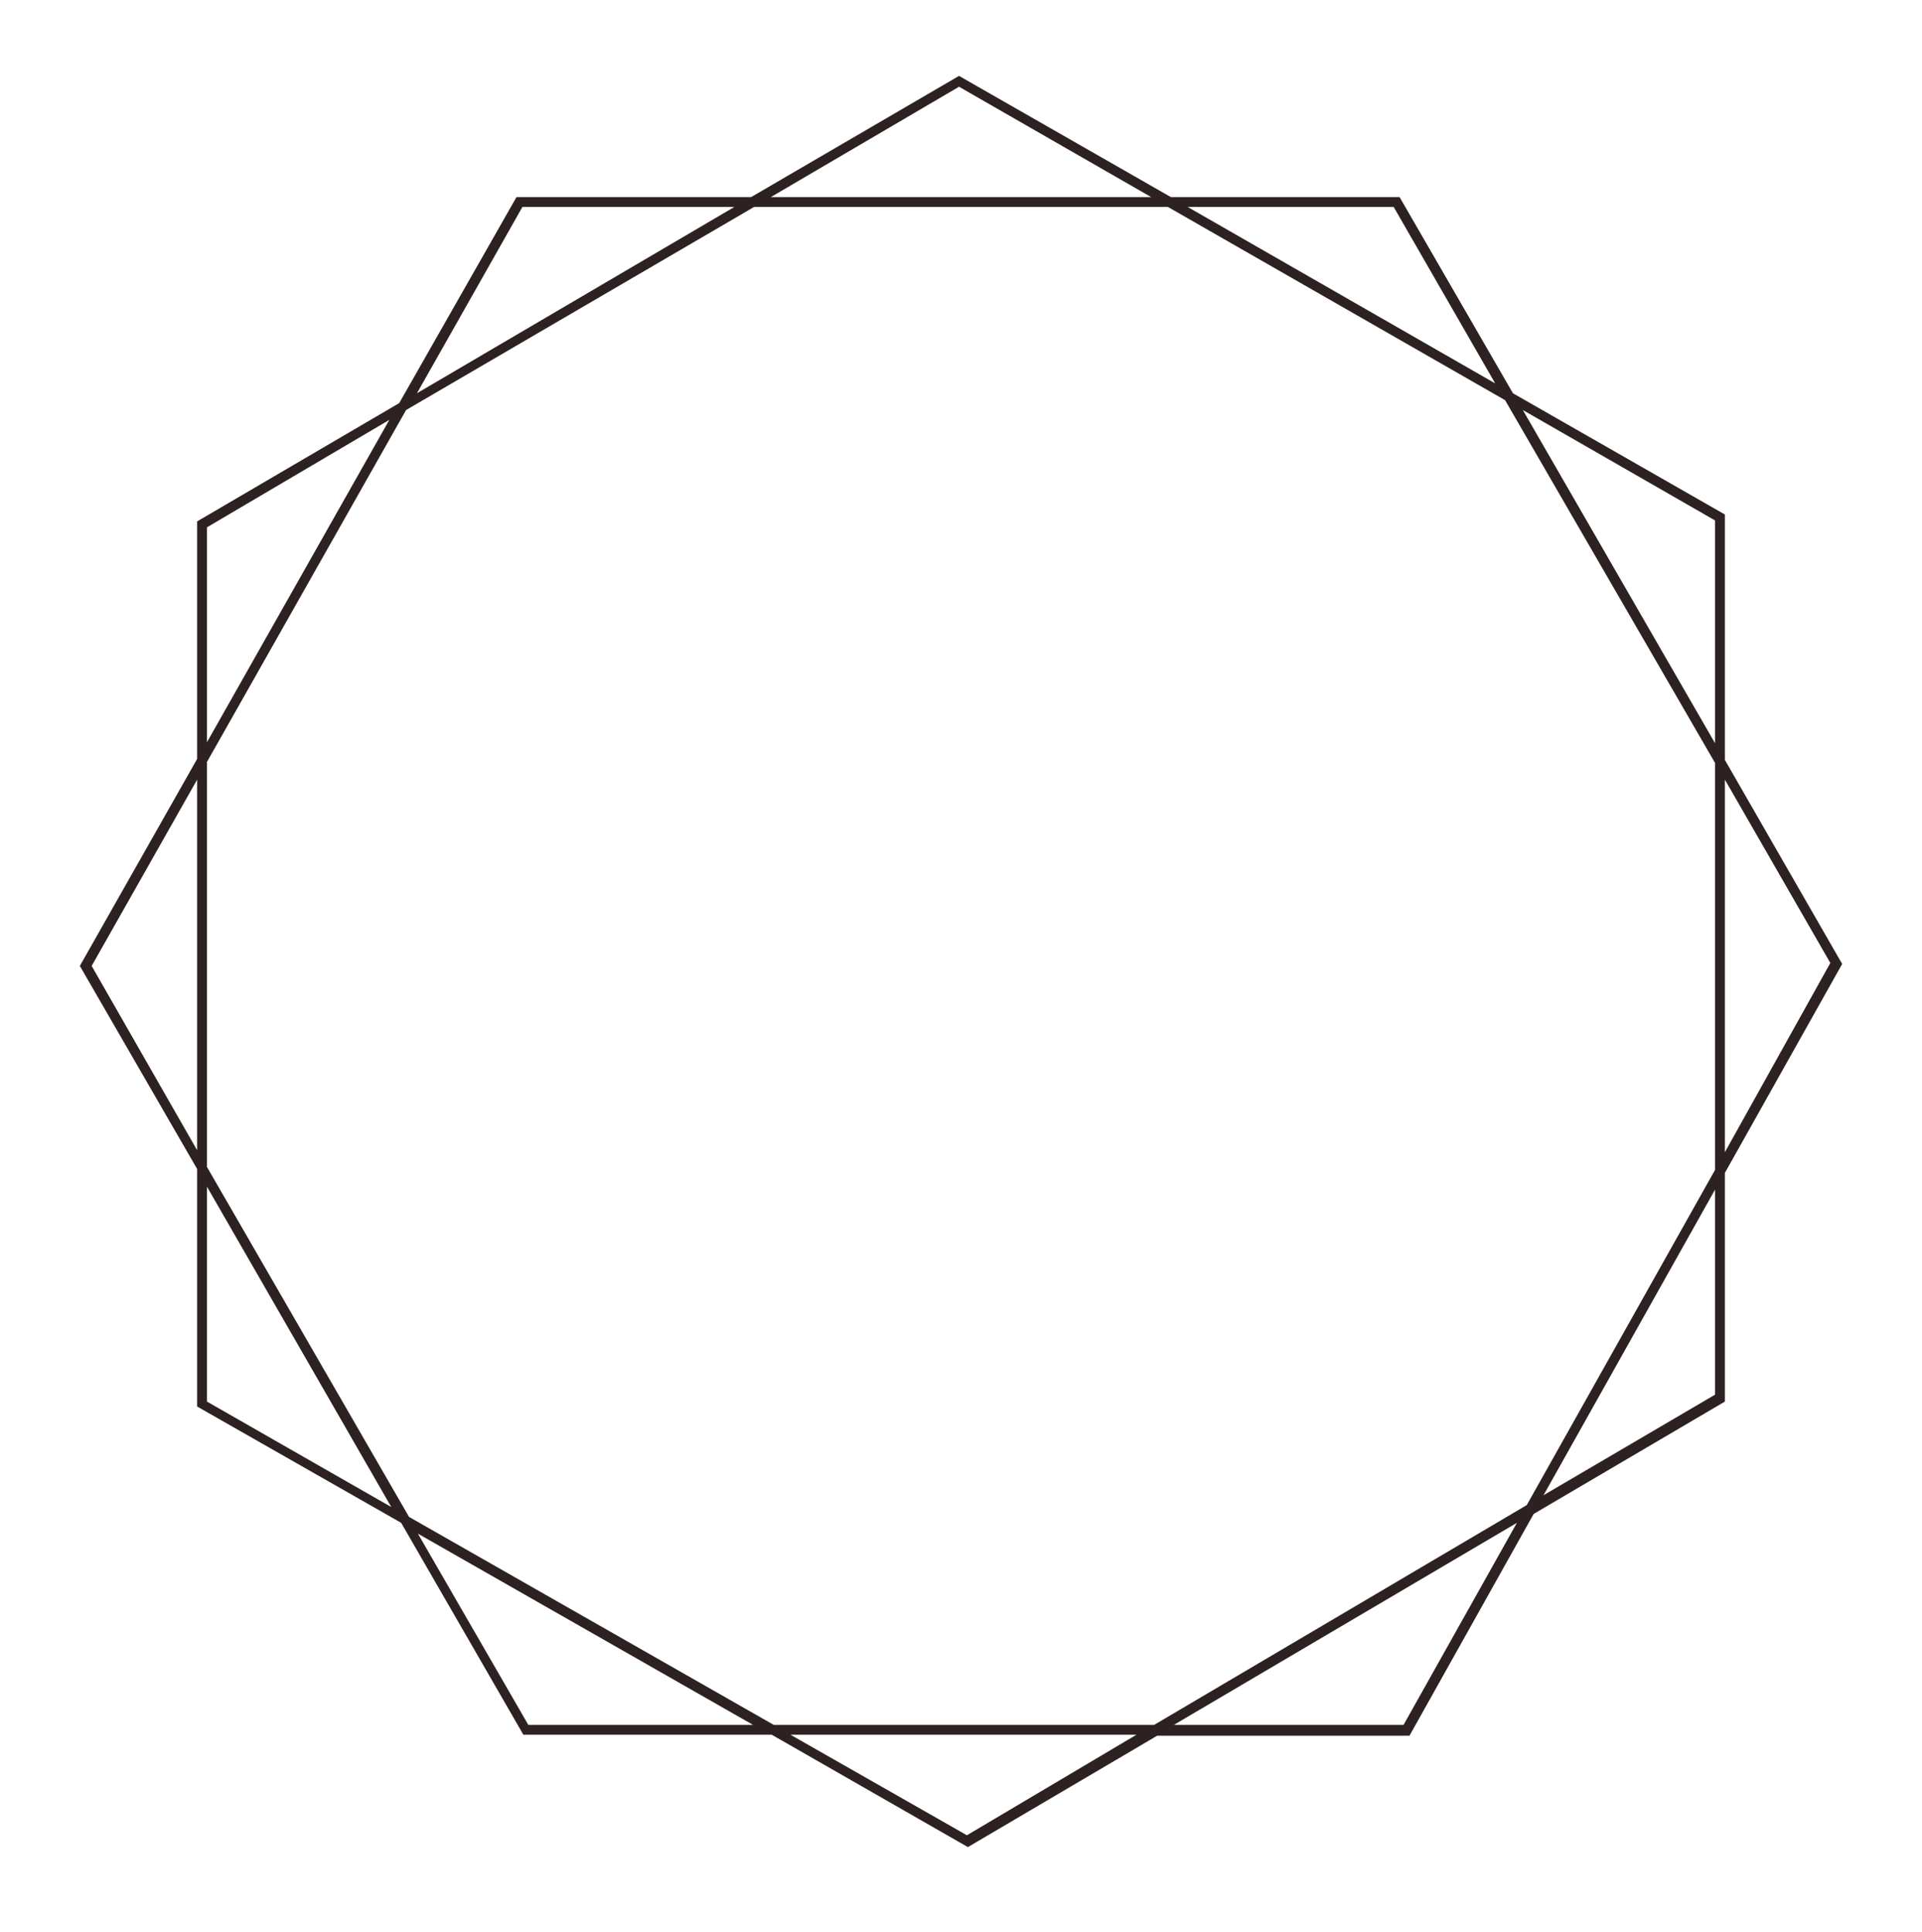 <?xml version="1.0" encoding="utf-8"?>
<!-- Generator: Adobe Illustrator 19.1.0, SVG Export Plug-In . SVG Version: 6.00 Build 0)  -->
<svg version="1.1" id="Layer_1" xmlns="http://www.w3.org/2000/svg" xmlns:xlink="http://www.w3.org/1999/xlink" x="0px" y="0px"
	 viewBox="0 0 195 196" style="enable-background:new 0 0 195 196;" xml:space="preserve">
<style type="text/css">
	.st0{fill:#771B1B;}
	.st1{opacity:0.15;}
	.st2{fill:#FFFFFF;}
	.st3{fill:#2D2121;}
</style>
<path class="st3" d="M175,119l11.9-21.2L175,77.1l0-24.9l-21.5-12.3L142,20l-23.2,0L97.3,7.7L76.2,20l-23.8,0L40.5,40.9L20,52.9
	L20,77L8.1,98L20,118.6l0,24.1l20.7,11.8L53.1,176l25.2,0l19.9,11.4l19.2-11.3l25.6,0l12.6-22.5l19.4-11.4L175,119z M185.7,97.7
	L175,116.9l0-37.8L185.7,97.7z M174,118.7l-19.1,34L117.1,175l-38.6,0l-37-21.1L21,118.4l0-41.1l20.2-35.7L76.5,21l42,0l34.2,19.6
	L174,77.4L174,118.7z M174,52.8l0,22.6l-19.5-33.8L174,52.8z M141.4,21l10.3,17.9L120.5,21L141.4,21z M97.3,8.8L116.8,20l-38.6,0
	L97.3,8.8z M53,21l21.5,0L42.3,39.9L53,21z M21,53.5l18.5-10.9L21,75.3L21,53.5z M9.3,98L20,79.1l0,37.6L9.3,98z M21,142.2l0-21.8
	l18.7,32.5L21,142.2z M53.6,175l-11.2-19.4l34,19.4L53.6,175z M98.1,186.2L80.2,176l35.1,0L98.1,186.2z M142.4,175l-23.3,0
	l34.8-20.5L142.4,175z M156.6,151.7l17.4-31l0,20.8L156.6,151.7z"/>
</svg>
